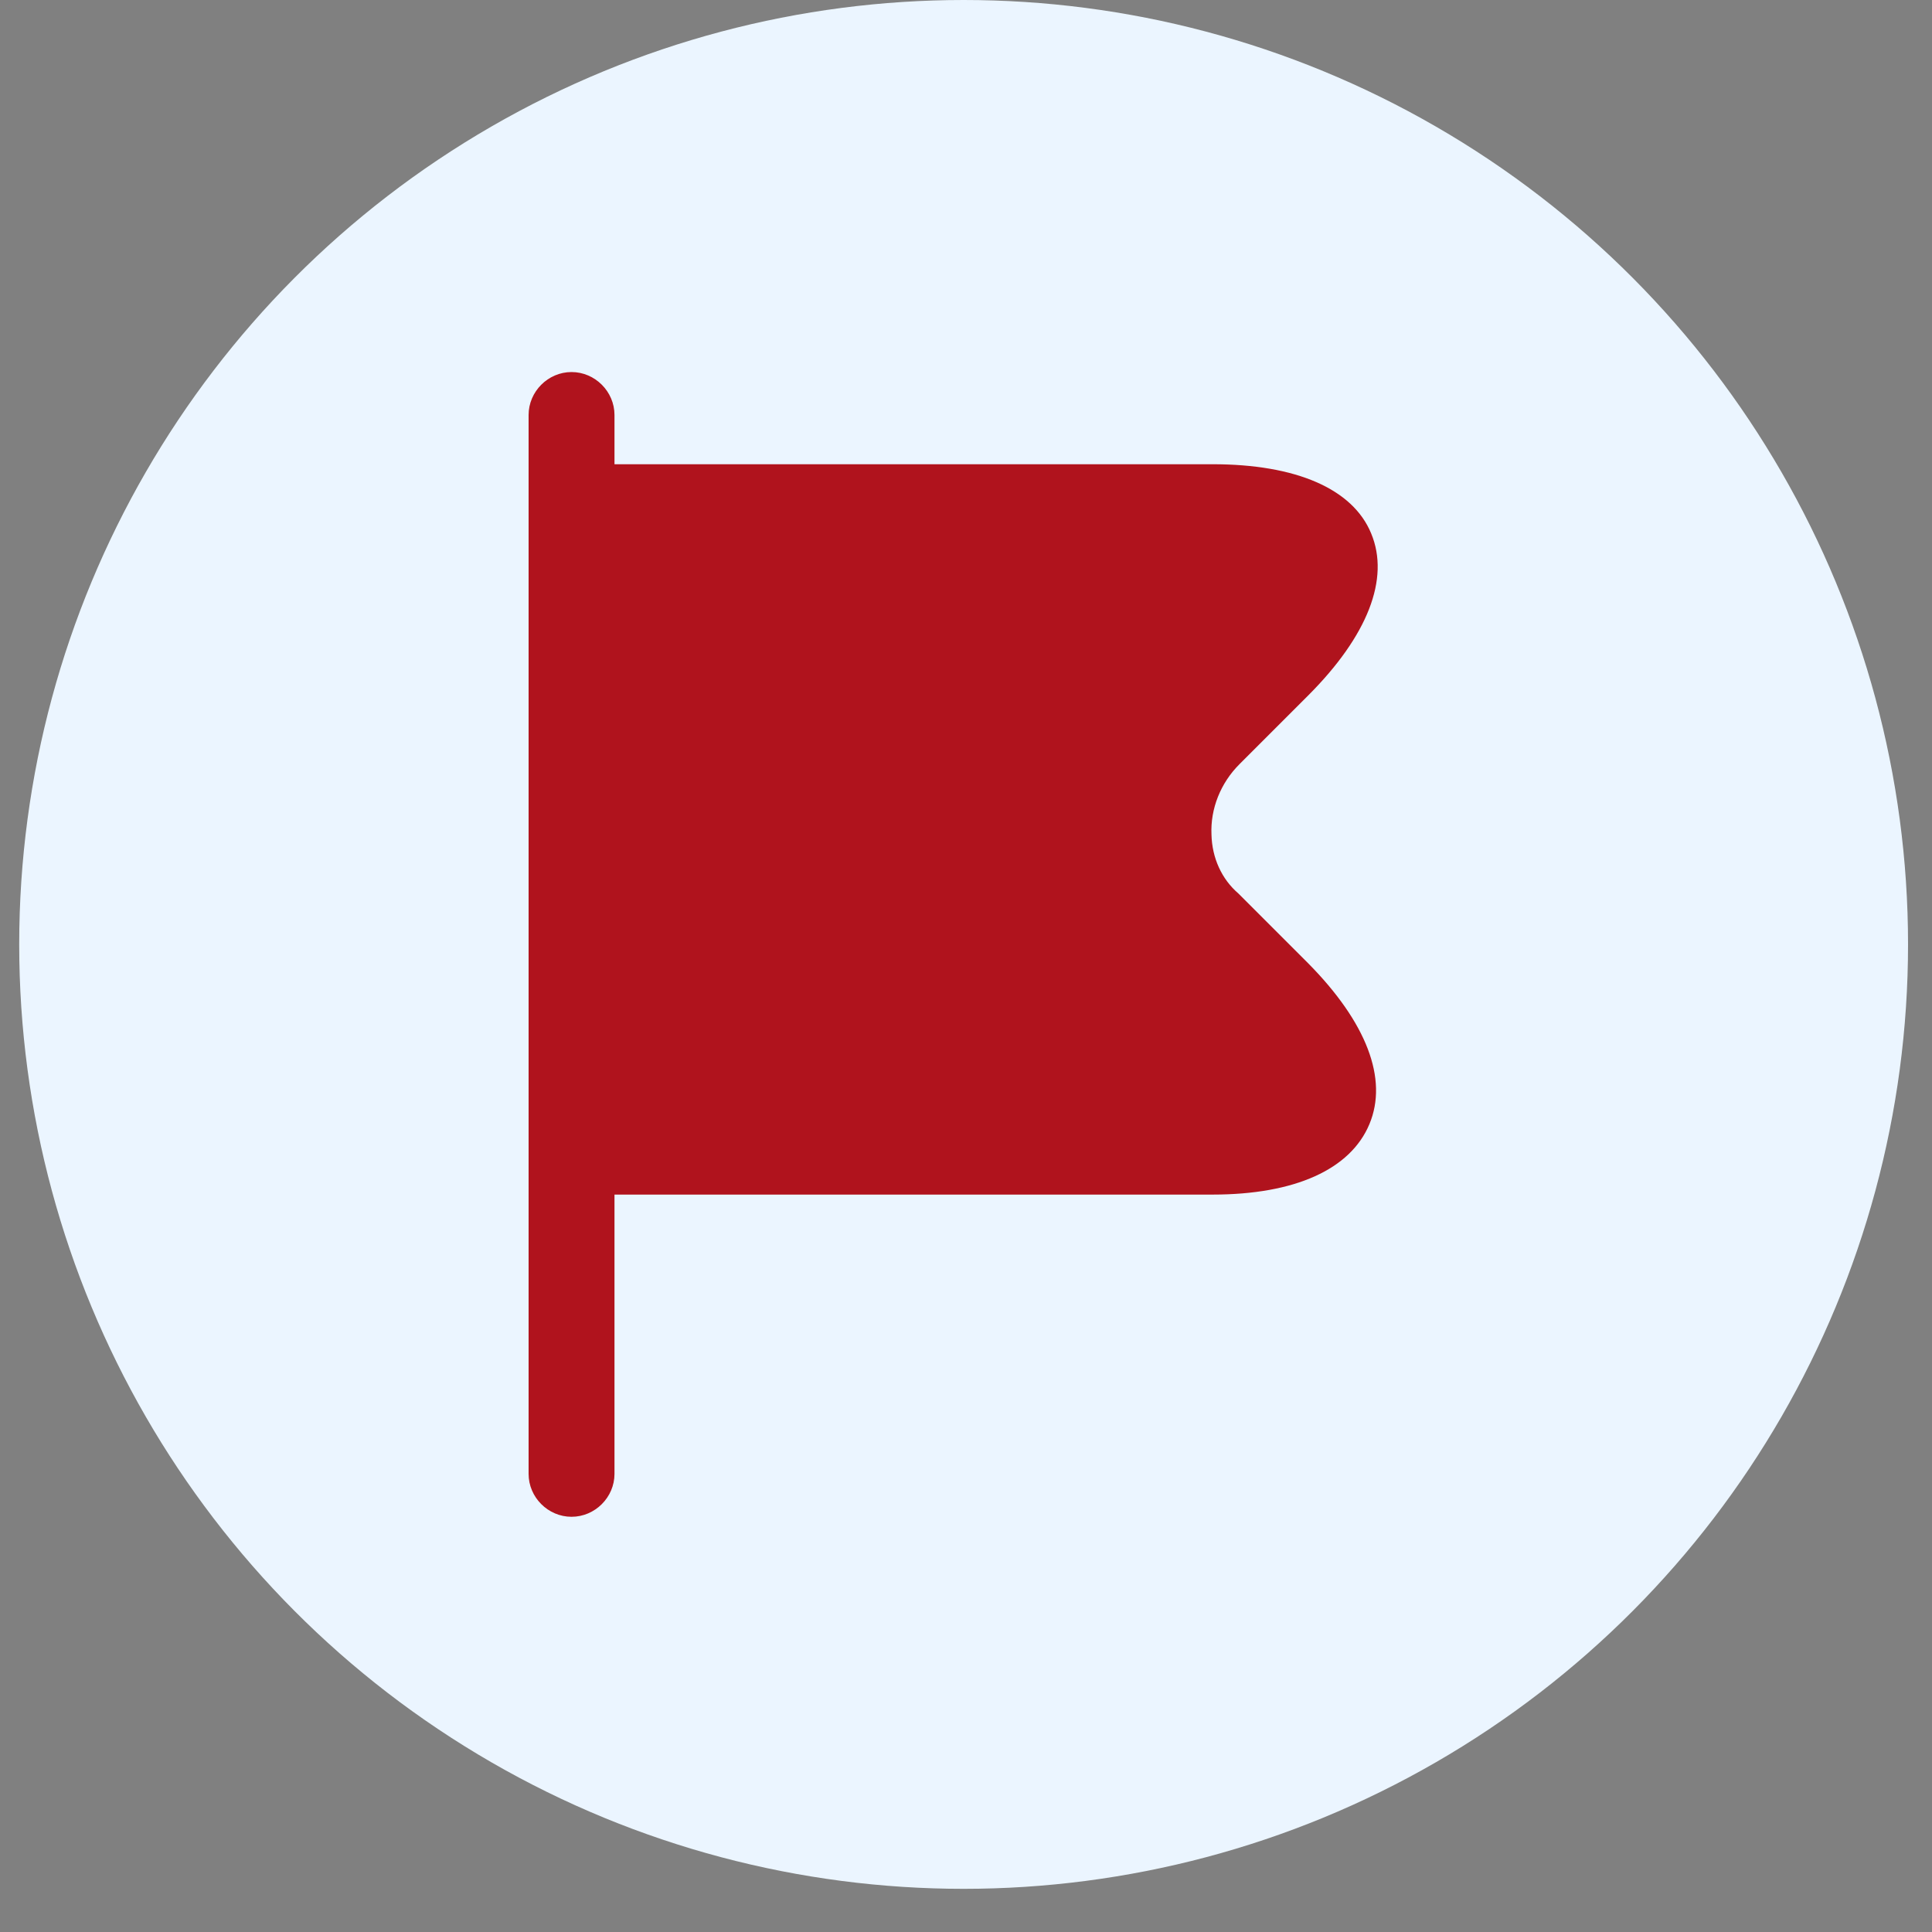 <svg width="35" height="35" viewBox="0 0 35 35" fill="none" xmlns="http://www.w3.org/2000/svg">
<rect x="0" y="0" width="35" height="35" fill="#808080" stroke="none"/>
<circle cx="17.457" cy="17.109" r="17.109" fill="#EBF5FF"/>
<path d="M23.699 17.451L22.434 16.186C22.133 15.927 21.957 15.544 21.947 15.118C21.926 14.652 22.112 14.185 22.455 13.843L23.699 12.599C24.777 11.52 25.182 10.483 24.84 9.664C24.508 8.856 23.481 8.41 21.967 8.41H11.132V7.518C11.132 7.093 10.779 6.74 10.354 6.74C9.929 6.74 9.576 7.093 9.576 7.518V26.701C9.576 27.126 9.929 27.478 10.354 27.478C10.779 27.478 11.132 27.126 11.132 26.701V21.641H21.967C23.46 21.641 24.466 21.184 24.808 20.365C25.151 19.546 24.756 18.52 23.699 17.451Z" fill="#B0131D"/>
</svg>
